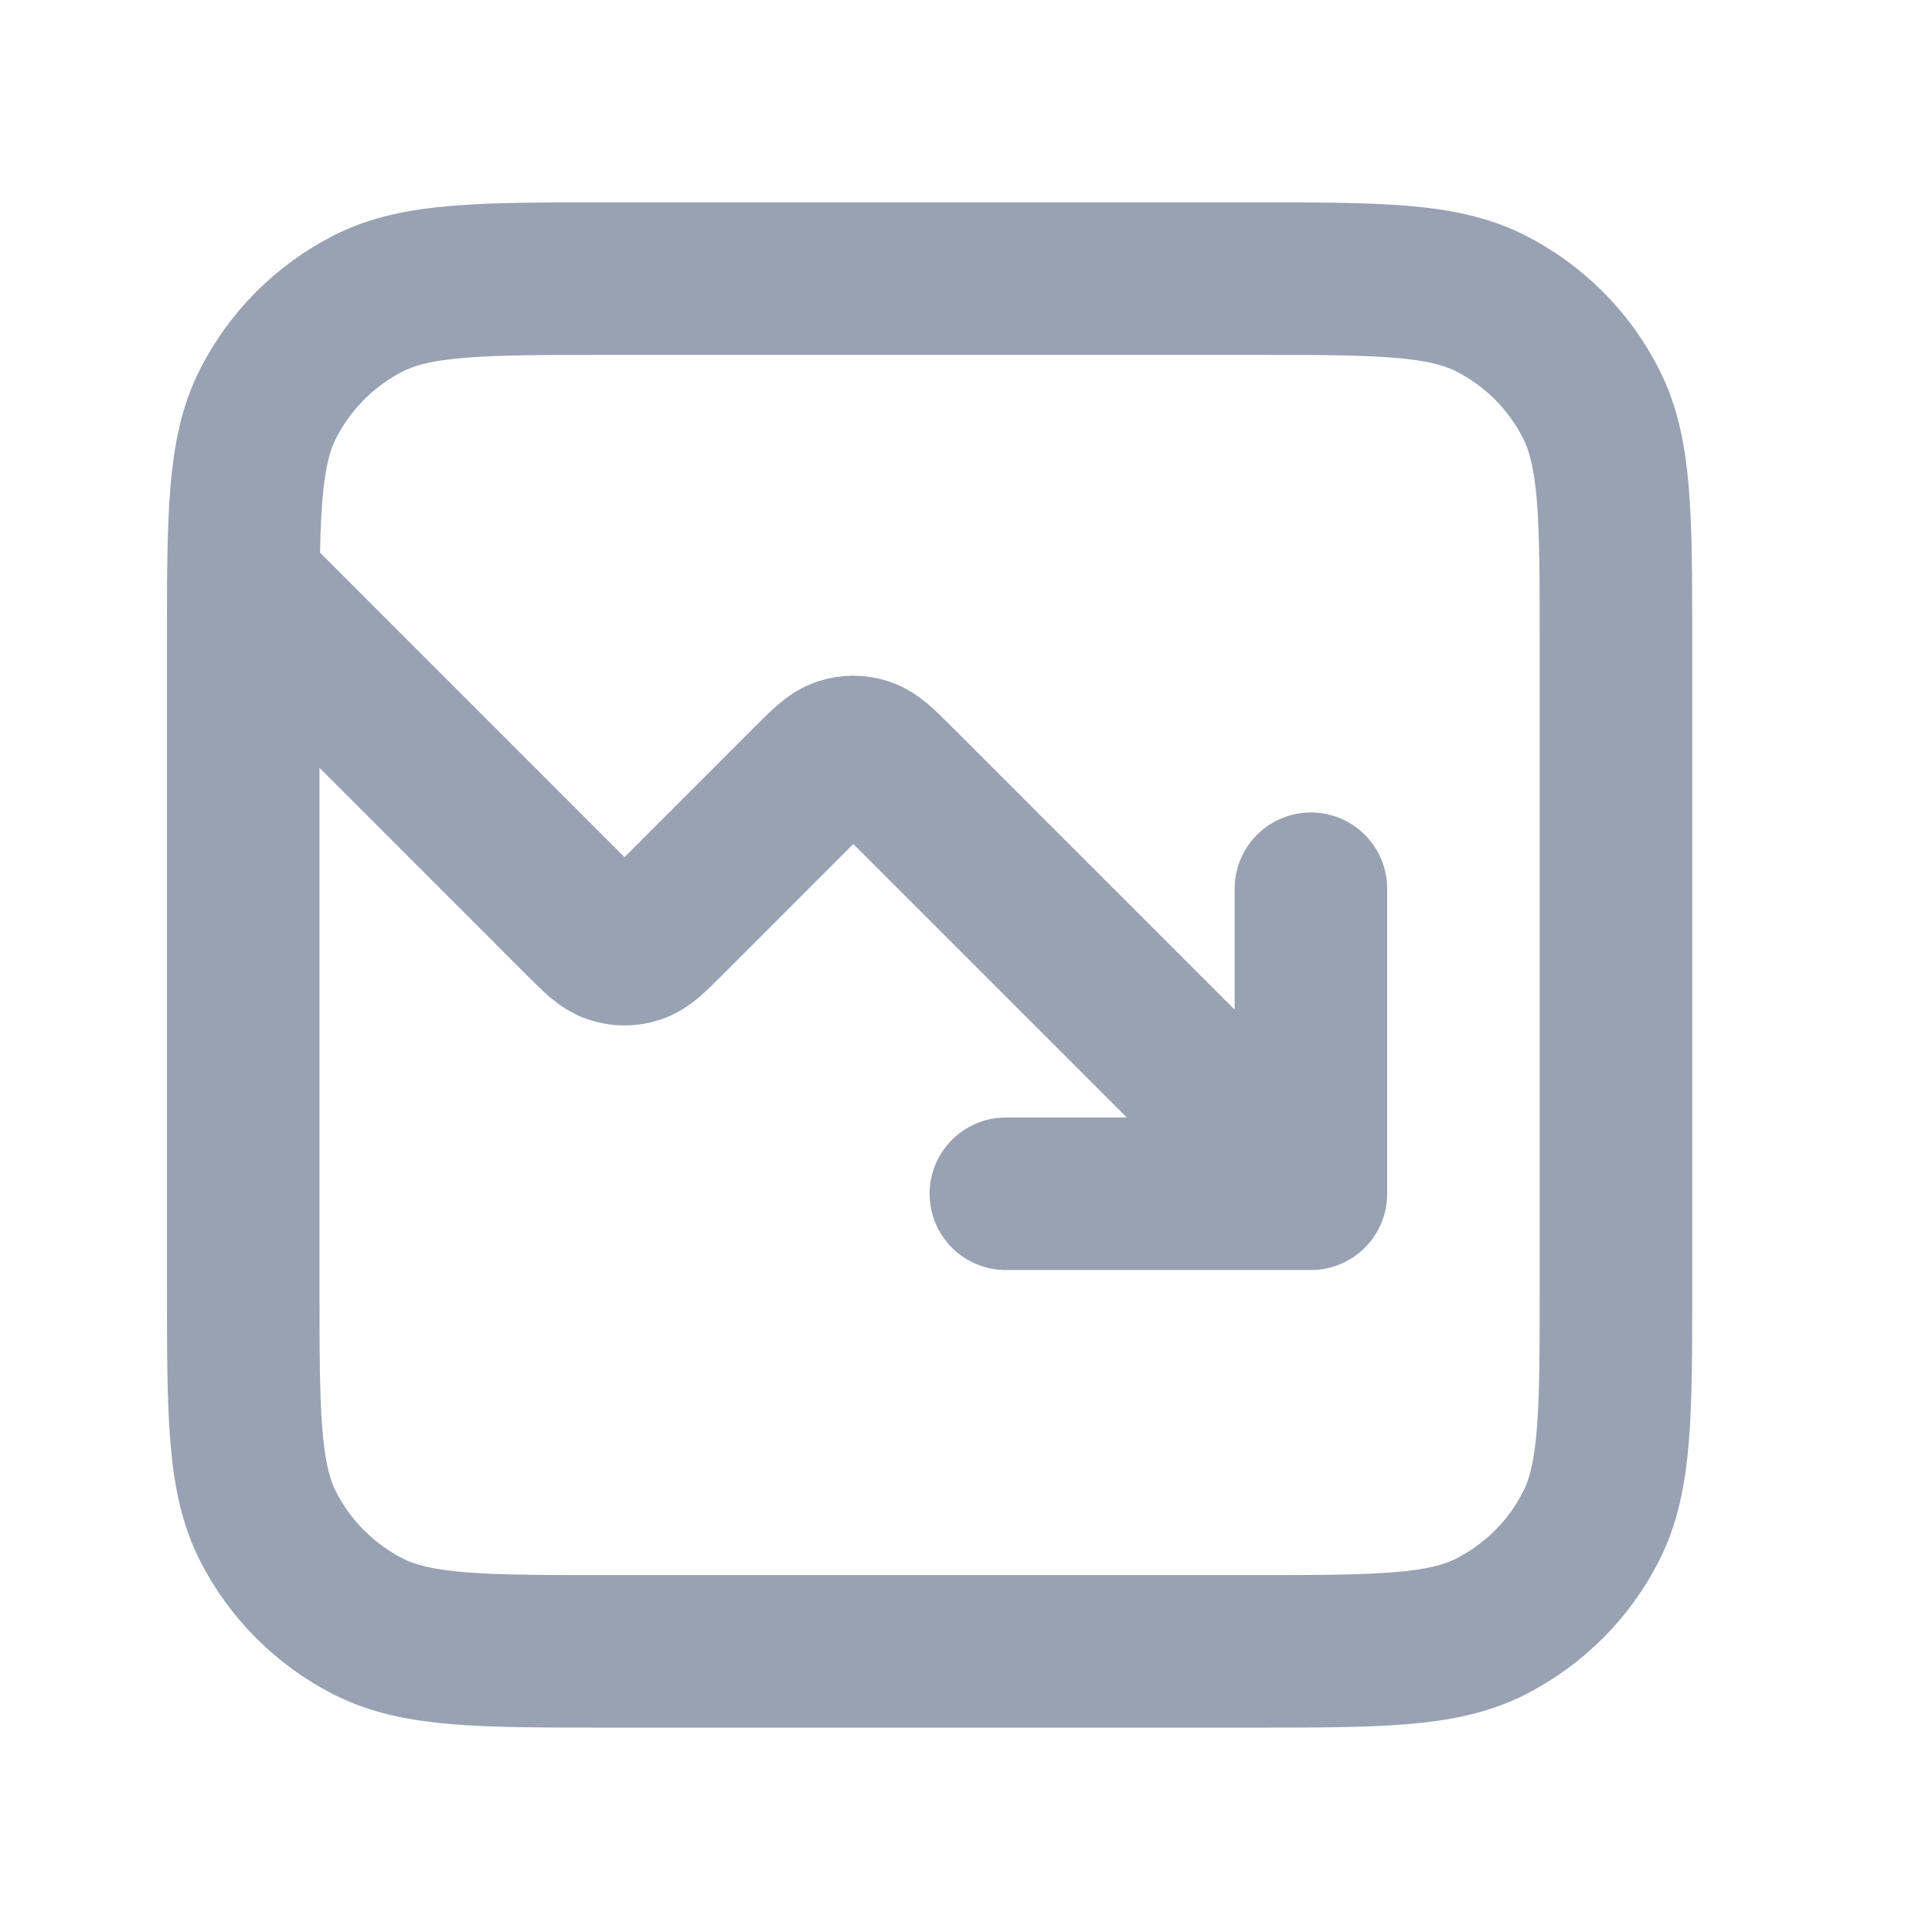 <svg width="19" height="19" viewBox="0 0 19 19" fill="none" xmlns="http://www.w3.org/2000/svg">
<path d="M12.892 11.74L8.816 7.664C8.667 7.516 8.593 7.442 8.507 7.414C8.432 7.389 8.351 7.389 8.276 7.414C8.19 7.442 8.116 7.516 7.967 7.664L6.566 9.066C6.417 9.214 6.343 9.289 6.257 9.316C6.182 9.341 6.101 9.341 6.026 9.316C5.94 9.289 5.866 9.214 5.717 9.066L2.392 5.74M12.892 11.74H9.892M12.892 11.74V8.74M5.992 16.24H12.292C13.552 16.24 14.182 16.24 14.663 15.995C15.086 15.779 15.431 15.435 15.646 15.012C15.892 14.53 15.892 13.9 15.892 12.64V6.34C15.892 5.08 15.892 4.45 15.646 3.969C15.431 3.545 15.086 3.201 14.663 2.985C14.182 2.74 13.552 2.74 12.292 2.74H5.992C4.731 2.74 4.101 2.74 3.62 2.985C3.197 3.201 2.853 3.545 2.637 3.969C2.392 4.45 2.392 5.08 2.392 6.34V12.64C2.392 13.9 2.392 14.53 2.637 15.012C2.853 15.435 3.197 15.779 3.62 15.995C4.101 16.24 4.731 16.24 5.992 16.24Z" stroke="#98A2B3" stroke-width="1.5" stroke-linecap="round" stroke-linejoin="round"/>
</svg>
